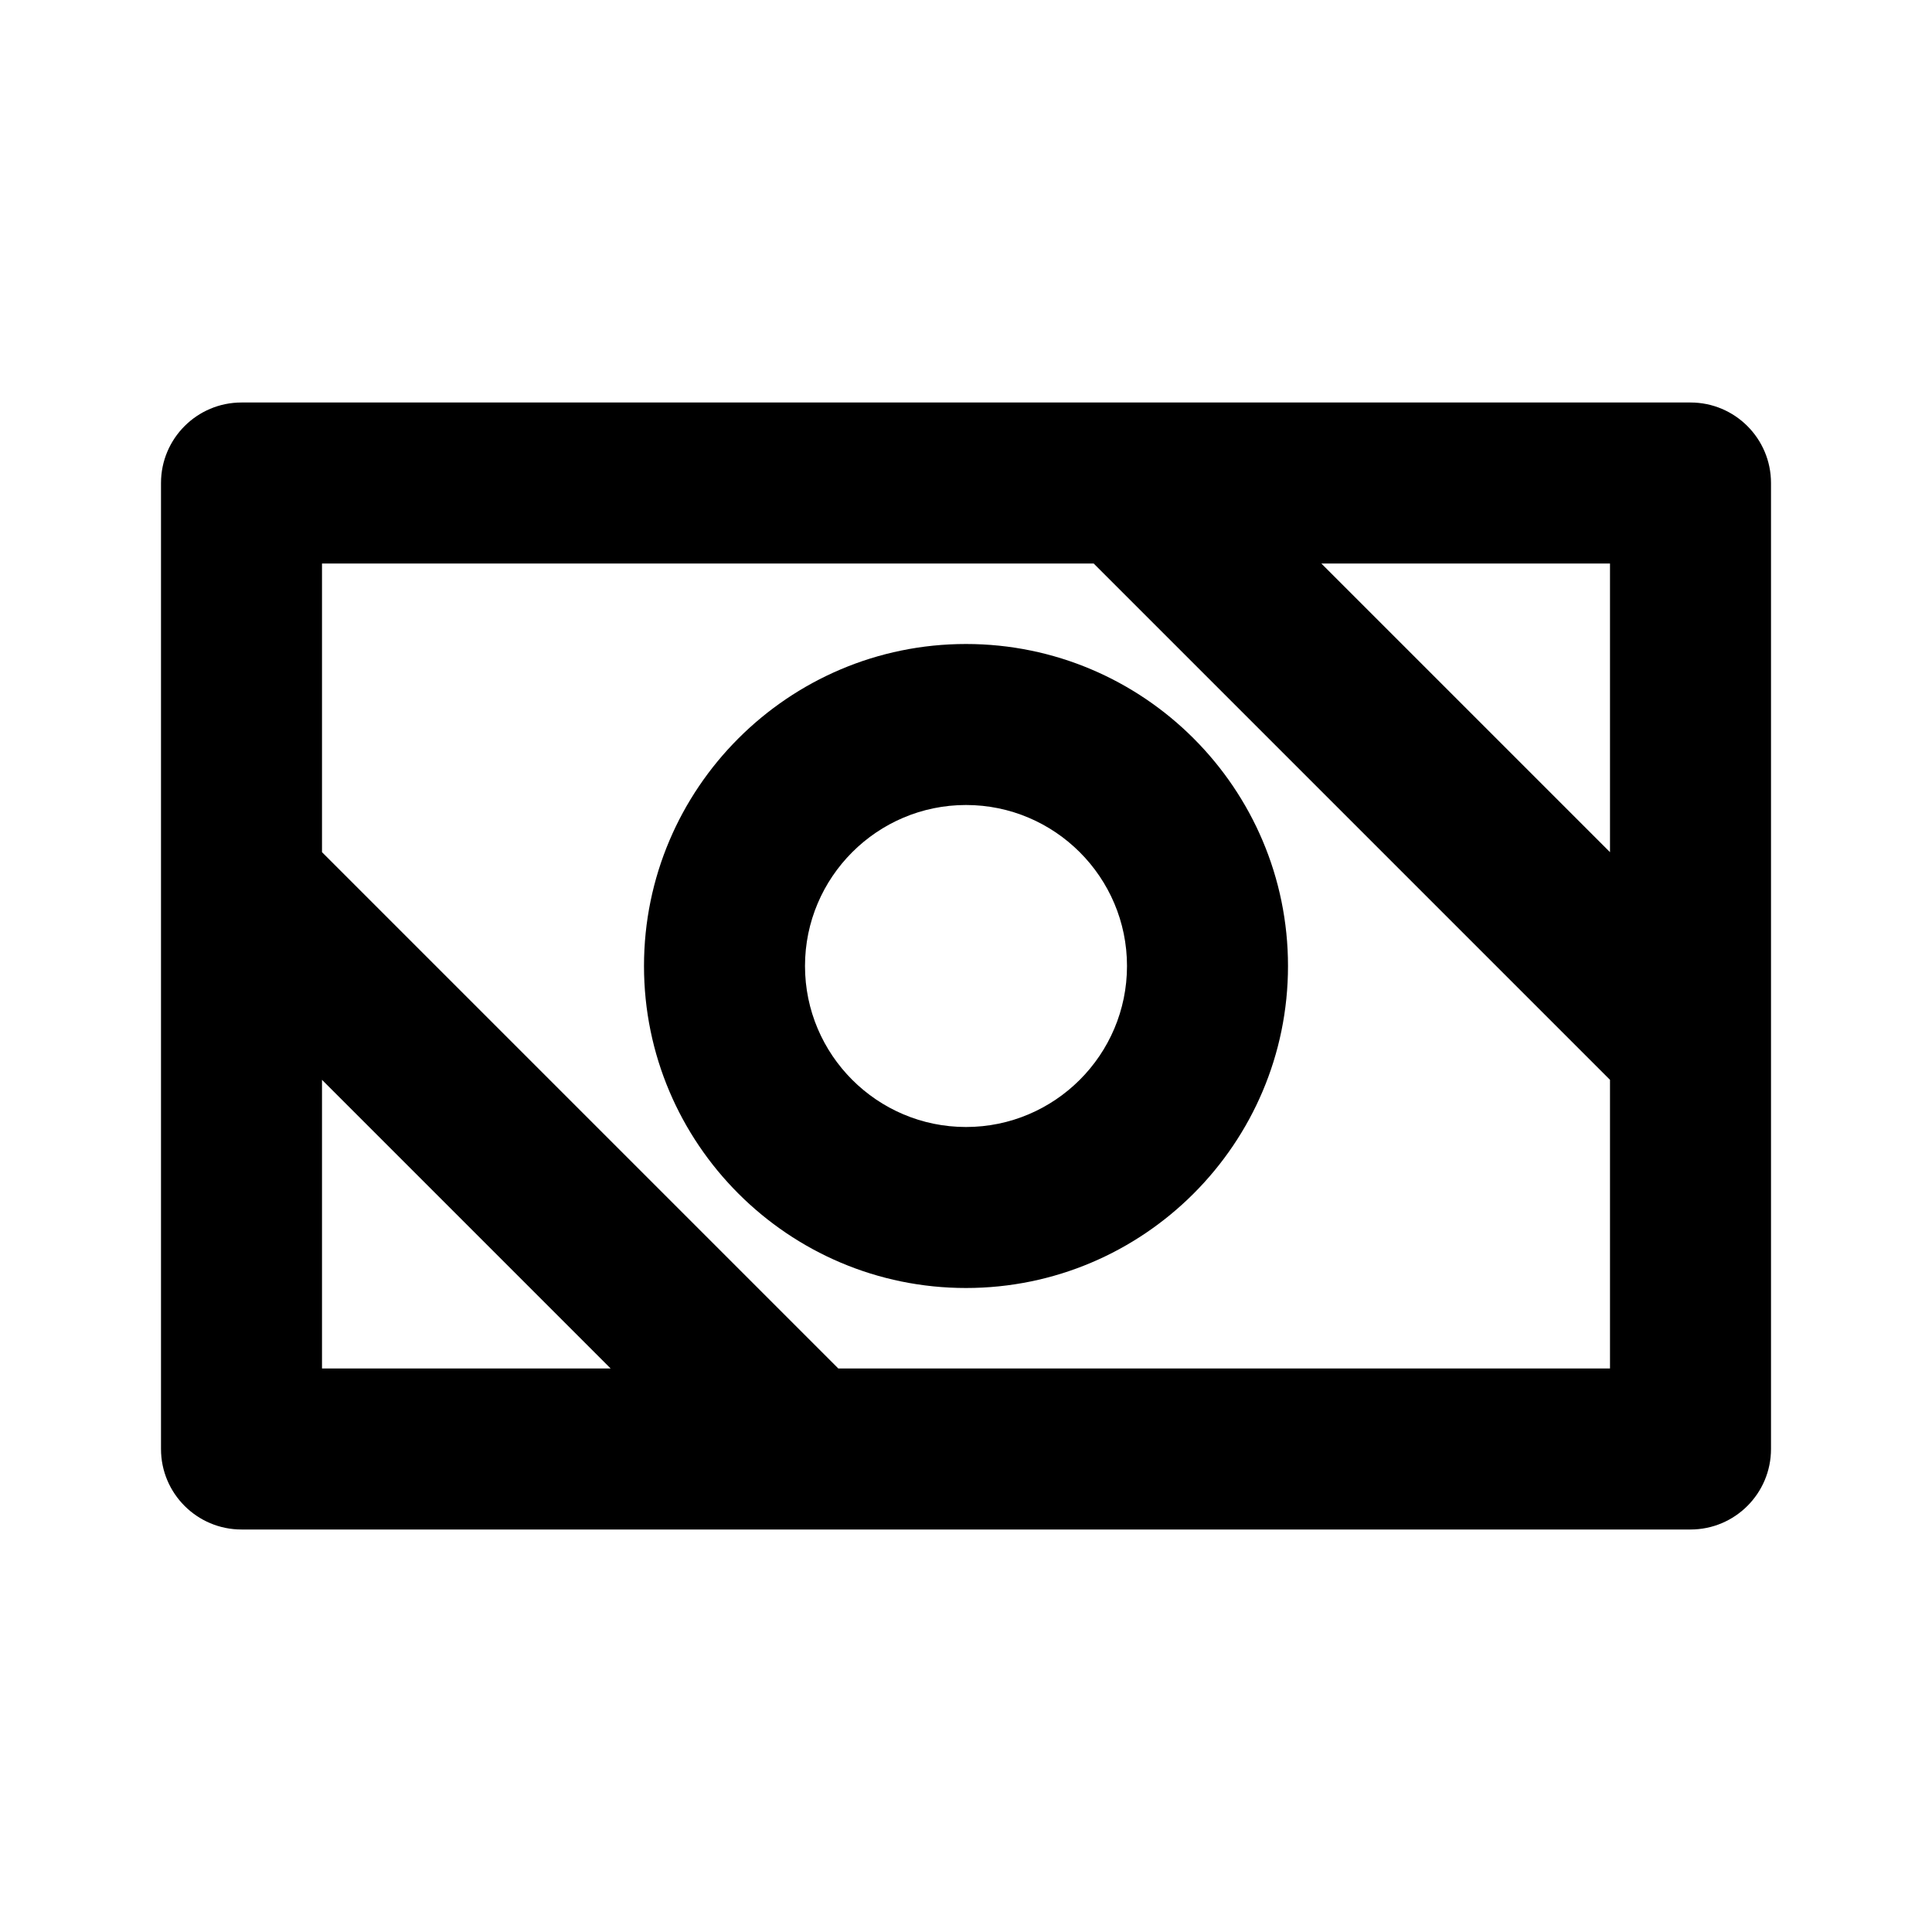 <?xml version="1.0" encoding="utf-8"?>
<!-- Generator: Adobe Illustrator 16.0.0, SVG Export Plug-In . SVG Version: 6.00 Build 0)  -->
<!DOCTYPE svg PUBLIC "-//W3C//DTD SVG 1.1//EN" "http://www.w3.org/Graphics/SVG/1.1/DTD/svg11.dtd">
<svg version="1.1" xmlns="http://www.w3.org/2000/svg" xmlns:xlink="http://www.w3.org/1999/xlink" x="0px" y="0px" width="24px"
	 height="24px" viewBox="0 0 24 24" enable-background="new 0 0 24 24" xml:space="preserve">
<g id="Frames-24px">
	<rect fill="none" width="24" height="24"/>
</g>
<g id="Solid">
	<g>
		<path  d="M21,5H3C2.448,5,2,5.448,2,6v12c0,0.552,0.448,1,1,1h18c0.552,0,1-0.448,1-1V6C22,5.448,21.552,5,21,5z
			 M20,10.586L16.414,7H20V10.586z M4,13.414L7.586,17H4V13.414z M10.414,17L4,10.586V7h9.586L20,13.414V17H10.414z"/>
		<path  d="M12,8c-2.206,0-4,1.794-4,4s1.794,4,4,4s4-1.794,4-4S14.206,8,12,8z M12,14c-1.103,0-2-0.897-2-2
			c0-1.102,0.897-2,2-2s2,0.898,2,2C14,13.103,13.103,14,12,14z"/>
	</g>
</g>
</svg>
